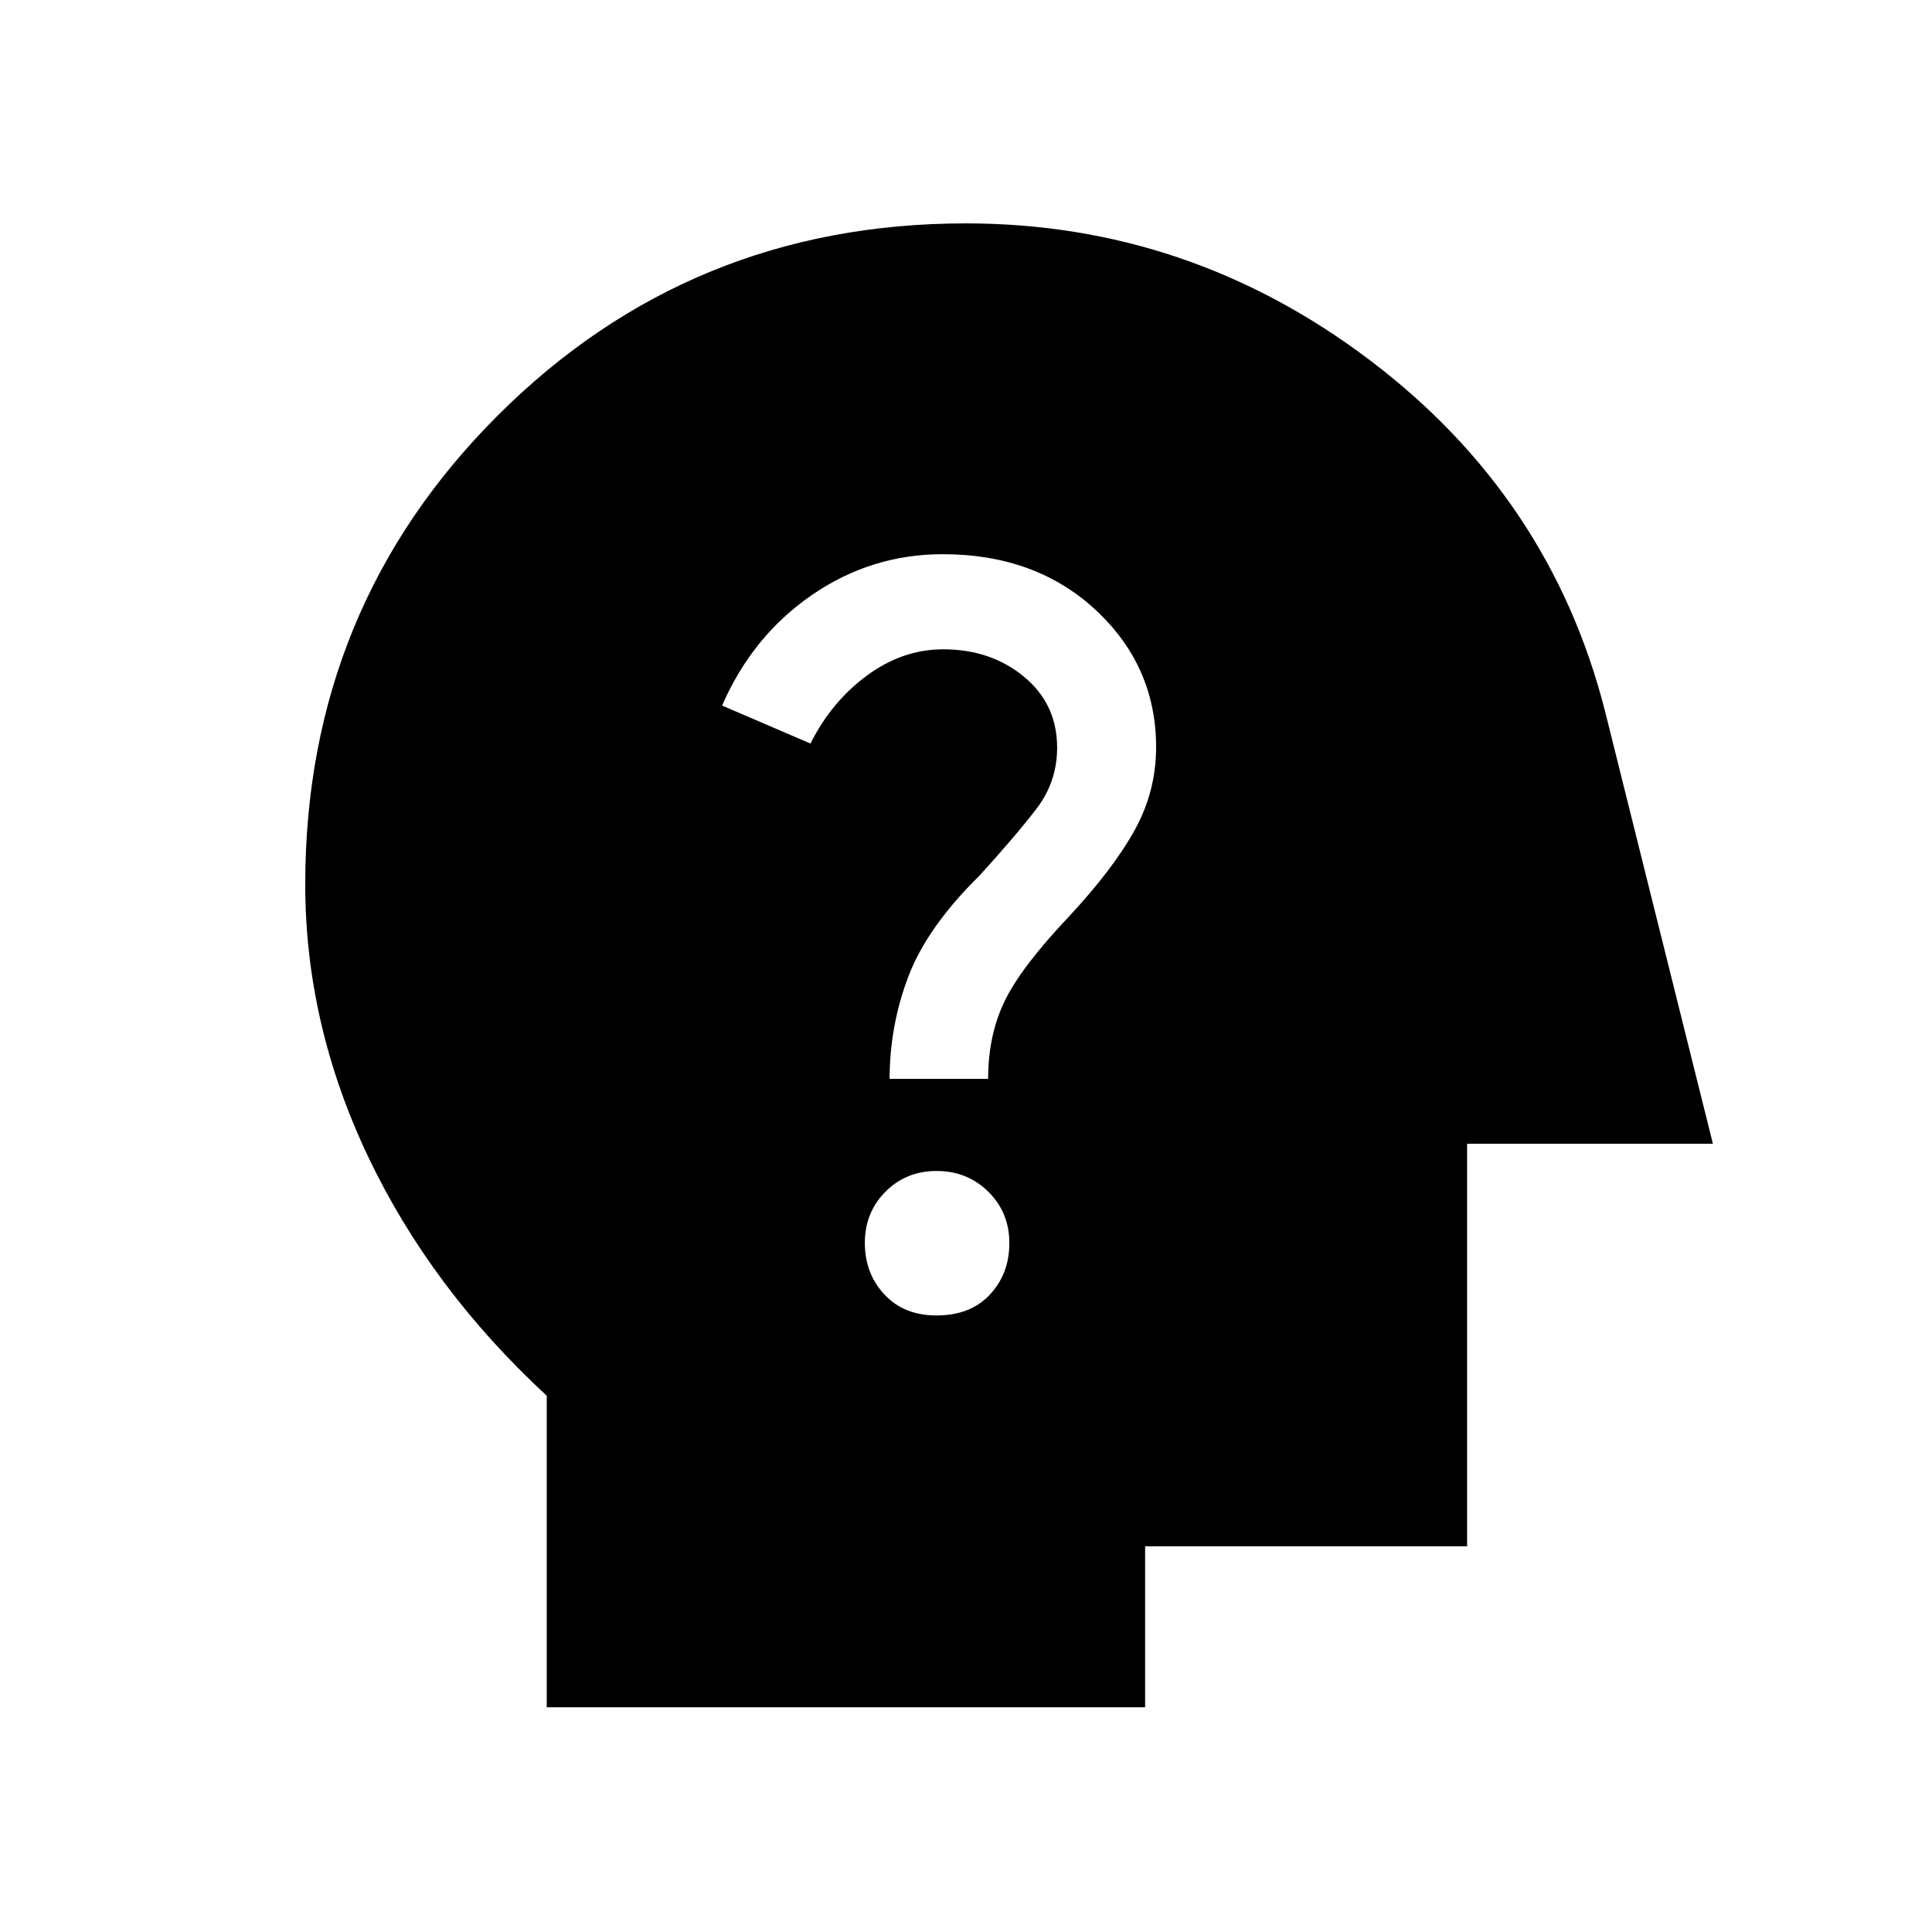 <svg xmlns="http://www.w3.org/2000/svg" height="40" viewBox="0 -960 960 960" width="40"><path d="M271.67-111.67v-154.79q-57.67-53.33-88.84-119-31.16-65.67-31.16-135.07 0-137.4 95.58-232.93Q342.84-849 479.88-849q110.86 0 200.71 67.91 89.85 67.92 116.95 174.53l53.59 214.89H729v200H569v80H271.67Zm193.64-194.69q16.9 0 26.56-10.36 9.67-10.35 9.67-25.6 0-15.24-10.48-25.54-10.48-10.29-25.65-10.29-15.17 0-25.42 10.3-10.25 10.31-10.25 25.48 0 15.16 9.71 25.59 9.71 10.42 25.86 10.42ZM442.05-423.9H491q0-21.79 8.26-38.77 8.26-16.97 32.05-42.07 21.9-23.57 32.52-42.8 10.63-19.23 10.63-41.18 0-40.18-29.87-68.04-29.86-27.86-76.18-27.86-35.51 0-65.01 20.29-29.5 20.28-44.6 54.92l43.92 18.87q10.41-20.79 28.09-33.81 17.69-13.01 37.83-13.01 23.74 0 40.19 13.63t16.45 35.23q0 16.99-10.32 30.44-10.32 13.44-28.22 33.11-26 25.57-35.34 50.07-9.35 24.5-9.35 50.98Z"/></svg>